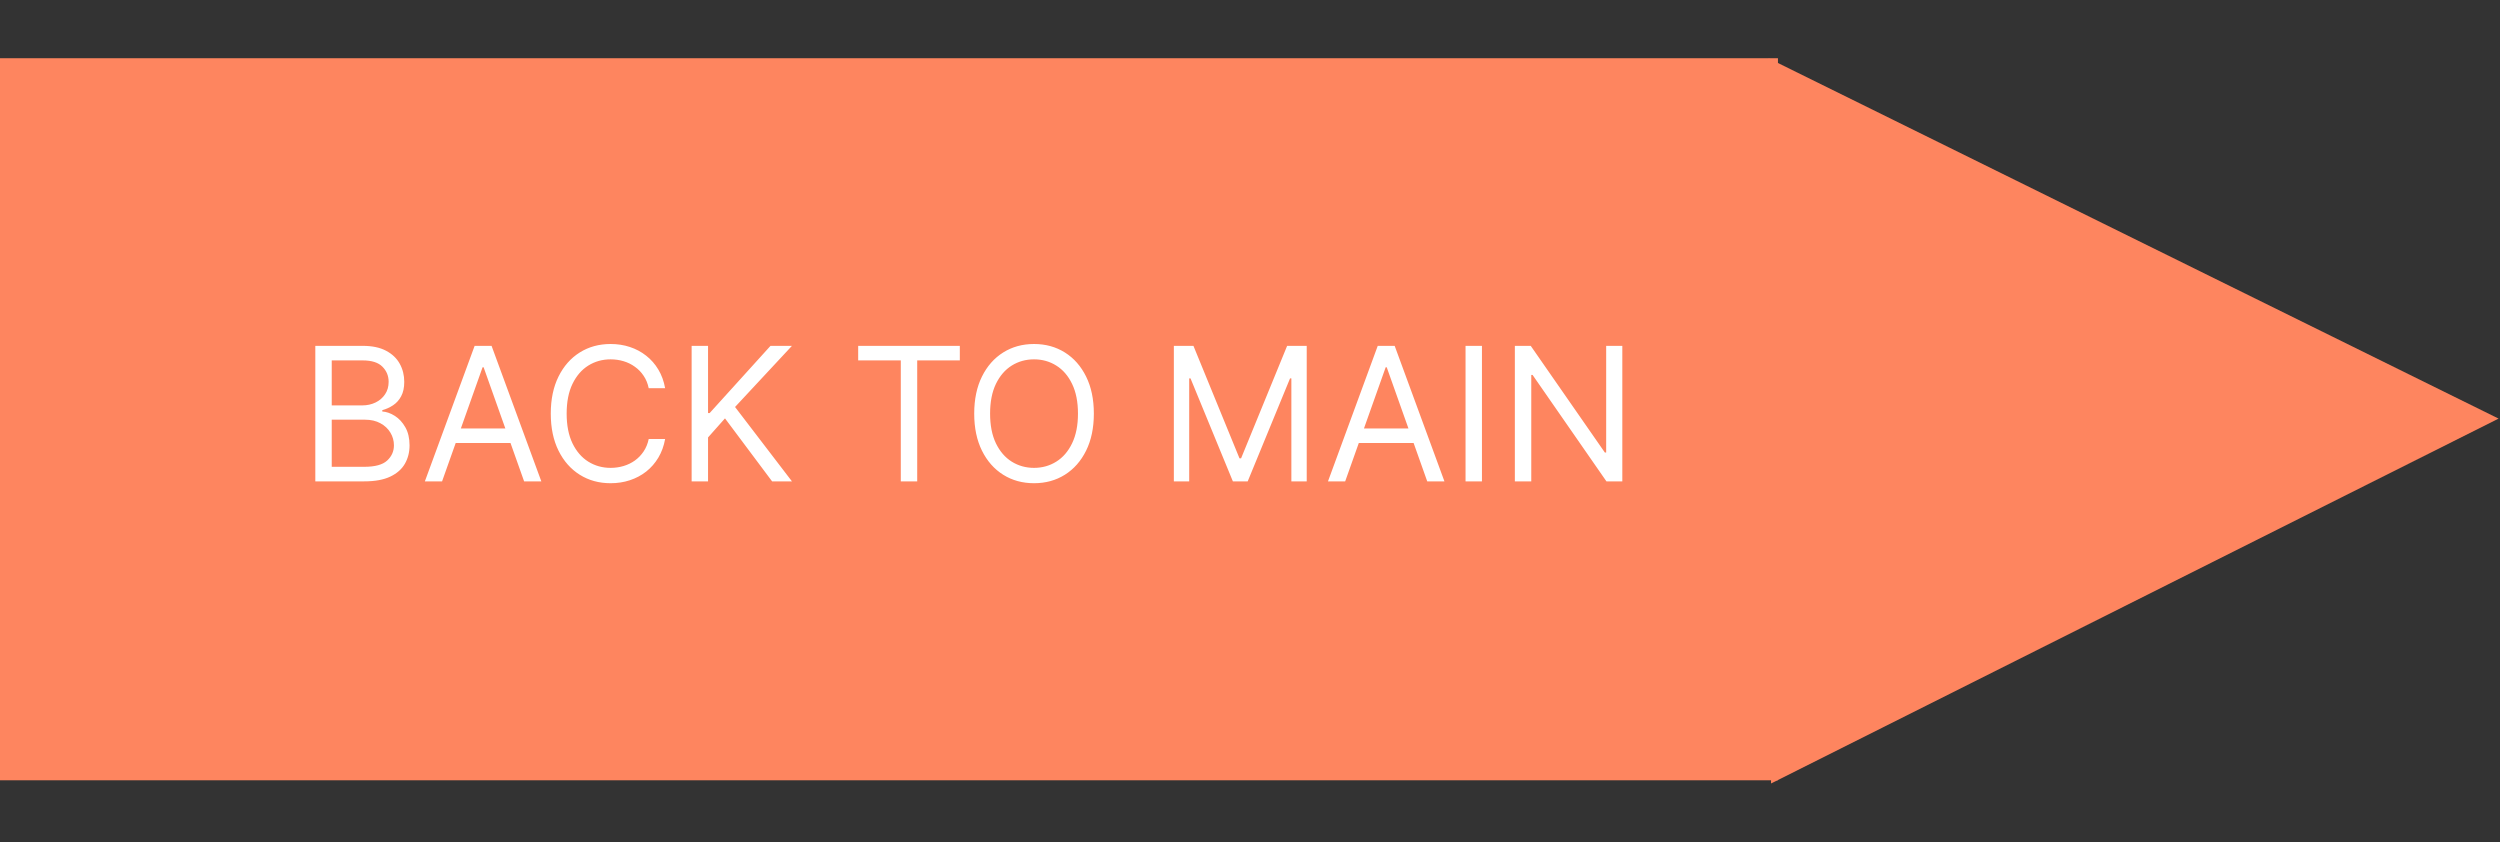<svg width="644" height="217" viewBox="0 0 644 217" fill="none" xmlns="http://www.w3.org/2000/svg">
<rect x="0" y="0" width="644" height="217" fill="#333333" stroke="none"/>
<rect y="15" width="458" height="186" fill="#FE855F"/>
<path d="M643.634 107.833L456.222 201.825L455.618 15.053L643.634 107.833Z" fill="#FE855F"/>
<path d="M81.227 124V89.091H93.432C95.864 89.091 97.869 89.511 99.449 90.352C101.028 91.182 102.205 92.301 102.977 93.71C103.75 95.108 104.136 96.659 104.136 98.364C104.136 99.864 103.869 101.102 103.335 102.08C102.813 103.057 102.119 103.83 101.256 104.398C100.403 104.966 99.477 105.386 98.477 105.659V106C99.546 106.068 100.619 106.443 101.699 107.125C102.778 107.807 103.682 108.784 104.409 110.057C105.136 111.33 105.5 112.886 105.5 114.727C105.5 116.477 105.102 118.051 104.307 119.449C103.511 120.847 102.256 121.955 100.54 122.773C98.824 123.591 96.591 124 93.841 124H81.227ZM85.454 120.25H93.841C96.602 120.25 98.562 119.716 99.722 118.648C100.892 117.568 101.477 116.261 101.477 114.727C101.477 113.545 101.176 112.455 100.574 111.455C99.972 110.443 99.114 109.636 98 109.034C96.886 108.42 95.568 108.114 94.046 108.114H85.454V120.25ZM85.454 104.432H93.296C94.568 104.432 95.716 104.182 96.739 103.682C97.773 103.182 98.591 102.477 99.193 101.568C99.807 100.659 100.114 99.591 100.114 98.364C100.114 96.829 99.579 95.528 98.511 94.46C97.443 93.381 95.75 92.841 93.432 92.841H85.454V104.432ZM113.878 124H109.446L122.264 89.091H126.628L139.446 124H135.014L124.582 94.614H124.31L113.878 124ZM115.514 110.364H133.378V114.114H115.514V110.364ZM171.334 100H167.107C166.857 98.784 166.419 97.716 165.794 96.796C165.18 95.875 164.43 95.102 163.544 94.477C162.669 93.841 161.697 93.364 160.629 93.046C159.561 92.727 158.447 92.568 157.288 92.568C155.175 92.568 153.26 93.102 151.544 94.171C149.839 95.239 148.482 96.812 147.47 98.892C146.47 100.972 145.97 103.523 145.97 106.545C145.97 109.568 146.47 112.119 147.47 114.199C148.482 116.278 149.839 117.852 151.544 118.92C153.26 119.989 155.175 120.523 157.288 120.523C158.447 120.523 159.561 120.364 160.629 120.045C161.697 119.727 162.669 119.256 163.544 118.631C164.43 117.994 165.18 117.216 165.794 116.295C166.419 115.364 166.857 114.295 167.107 113.091H171.334C171.016 114.875 170.436 116.472 169.595 117.881C168.754 119.29 167.709 120.489 166.459 121.477C165.209 122.455 163.805 123.199 162.249 123.71C160.703 124.222 159.05 124.477 157.288 124.477C154.311 124.477 151.663 123.75 149.345 122.295C147.027 120.841 145.203 118.773 143.874 116.091C142.544 113.409 141.879 110.227 141.879 106.545C141.879 102.864 142.544 99.682 143.874 97C145.203 94.318 147.027 92.25 149.345 90.796C151.663 89.341 154.311 88.614 157.288 88.614C159.05 88.614 160.703 88.869 162.249 89.381C163.805 89.892 165.209 90.642 166.459 91.631C167.709 92.608 168.754 93.801 169.595 95.21C170.436 96.608 171.016 98.204 171.334 100ZM178.165 124V89.091H182.392V106.409H182.801L198.483 89.091H204.006L189.347 104.841L204.006 124H198.892L186.756 107.773L182.392 112.682V124H178.165ZM221.068 92.841V89.091H247.25V92.841H236.273V124H232.045V92.841H221.068ZM281.776 106.545C281.776 110.227 281.111 113.409 279.781 116.091C278.452 118.773 276.628 120.841 274.31 122.295C271.991 123.75 269.344 124.477 266.366 124.477C263.389 124.477 260.741 123.75 258.423 122.295C256.105 120.841 254.281 118.773 252.952 116.091C251.622 113.409 250.957 110.227 250.957 106.545C250.957 102.864 251.622 99.682 252.952 97C254.281 94.318 256.105 92.25 258.423 90.796C260.741 89.341 263.389 88.614 266.366 88.614C269.344 88.614 271.991 89.341 274.31 90.796C276.628 92.25 278.452 94.318 279.781 97C281.111 99.682 281.776 102.864 281.776 106.545ZM277.685 106.545C277.685 103.523 277.179 100.972 276.168 98.892C275.168 96.812 273.81 95.239 272.094 94.171C270.389 93.102 268.48 92.568 266.366 92.568C264.253 92.568 262.338 93.102 260.622 94.171C258.918 95.239 257.56 96.812 256.548 98.892C255.548 100.972 255.048 103.523 255.048 106.545C255.048 109.568 255.548 112.119 256.548 114.199C257.56 116.278 258.918 117.852 260.622 118.92C262.338 119.989 264.253 120.523 266.366 120.523C268.48 120.523 270.389 119.989 272.094 118.92C273.81 117.852 275.168 116.278 276.168 114.199C277.179 112.119 277.685 109.568 277.685 106.545ZM302.384 89.091H307.429L319.293 118.068H319.702L331.565 89.091H336.611V124H332.656V97.477H332.315L321.406 124H317.588L306.679 97.477H306.338V124H302.384V89.091ZM346.518 124H342.087L354.905 89.091H359.268L372.087 124H367.655L357.223 94.614H356.95L346.518 124ZM348.155 110.364H366.018V114.114H348.155V110.364ZM381.751 89.091V124H377.524V89.091H381.751ZM417.909 89.091V124H413.818L394.795 96.591H394.455V124H390.227V89.091H394.318L413.409 116.568H413.75V89.091H417.909Z" fill="white"/>
</svg>
